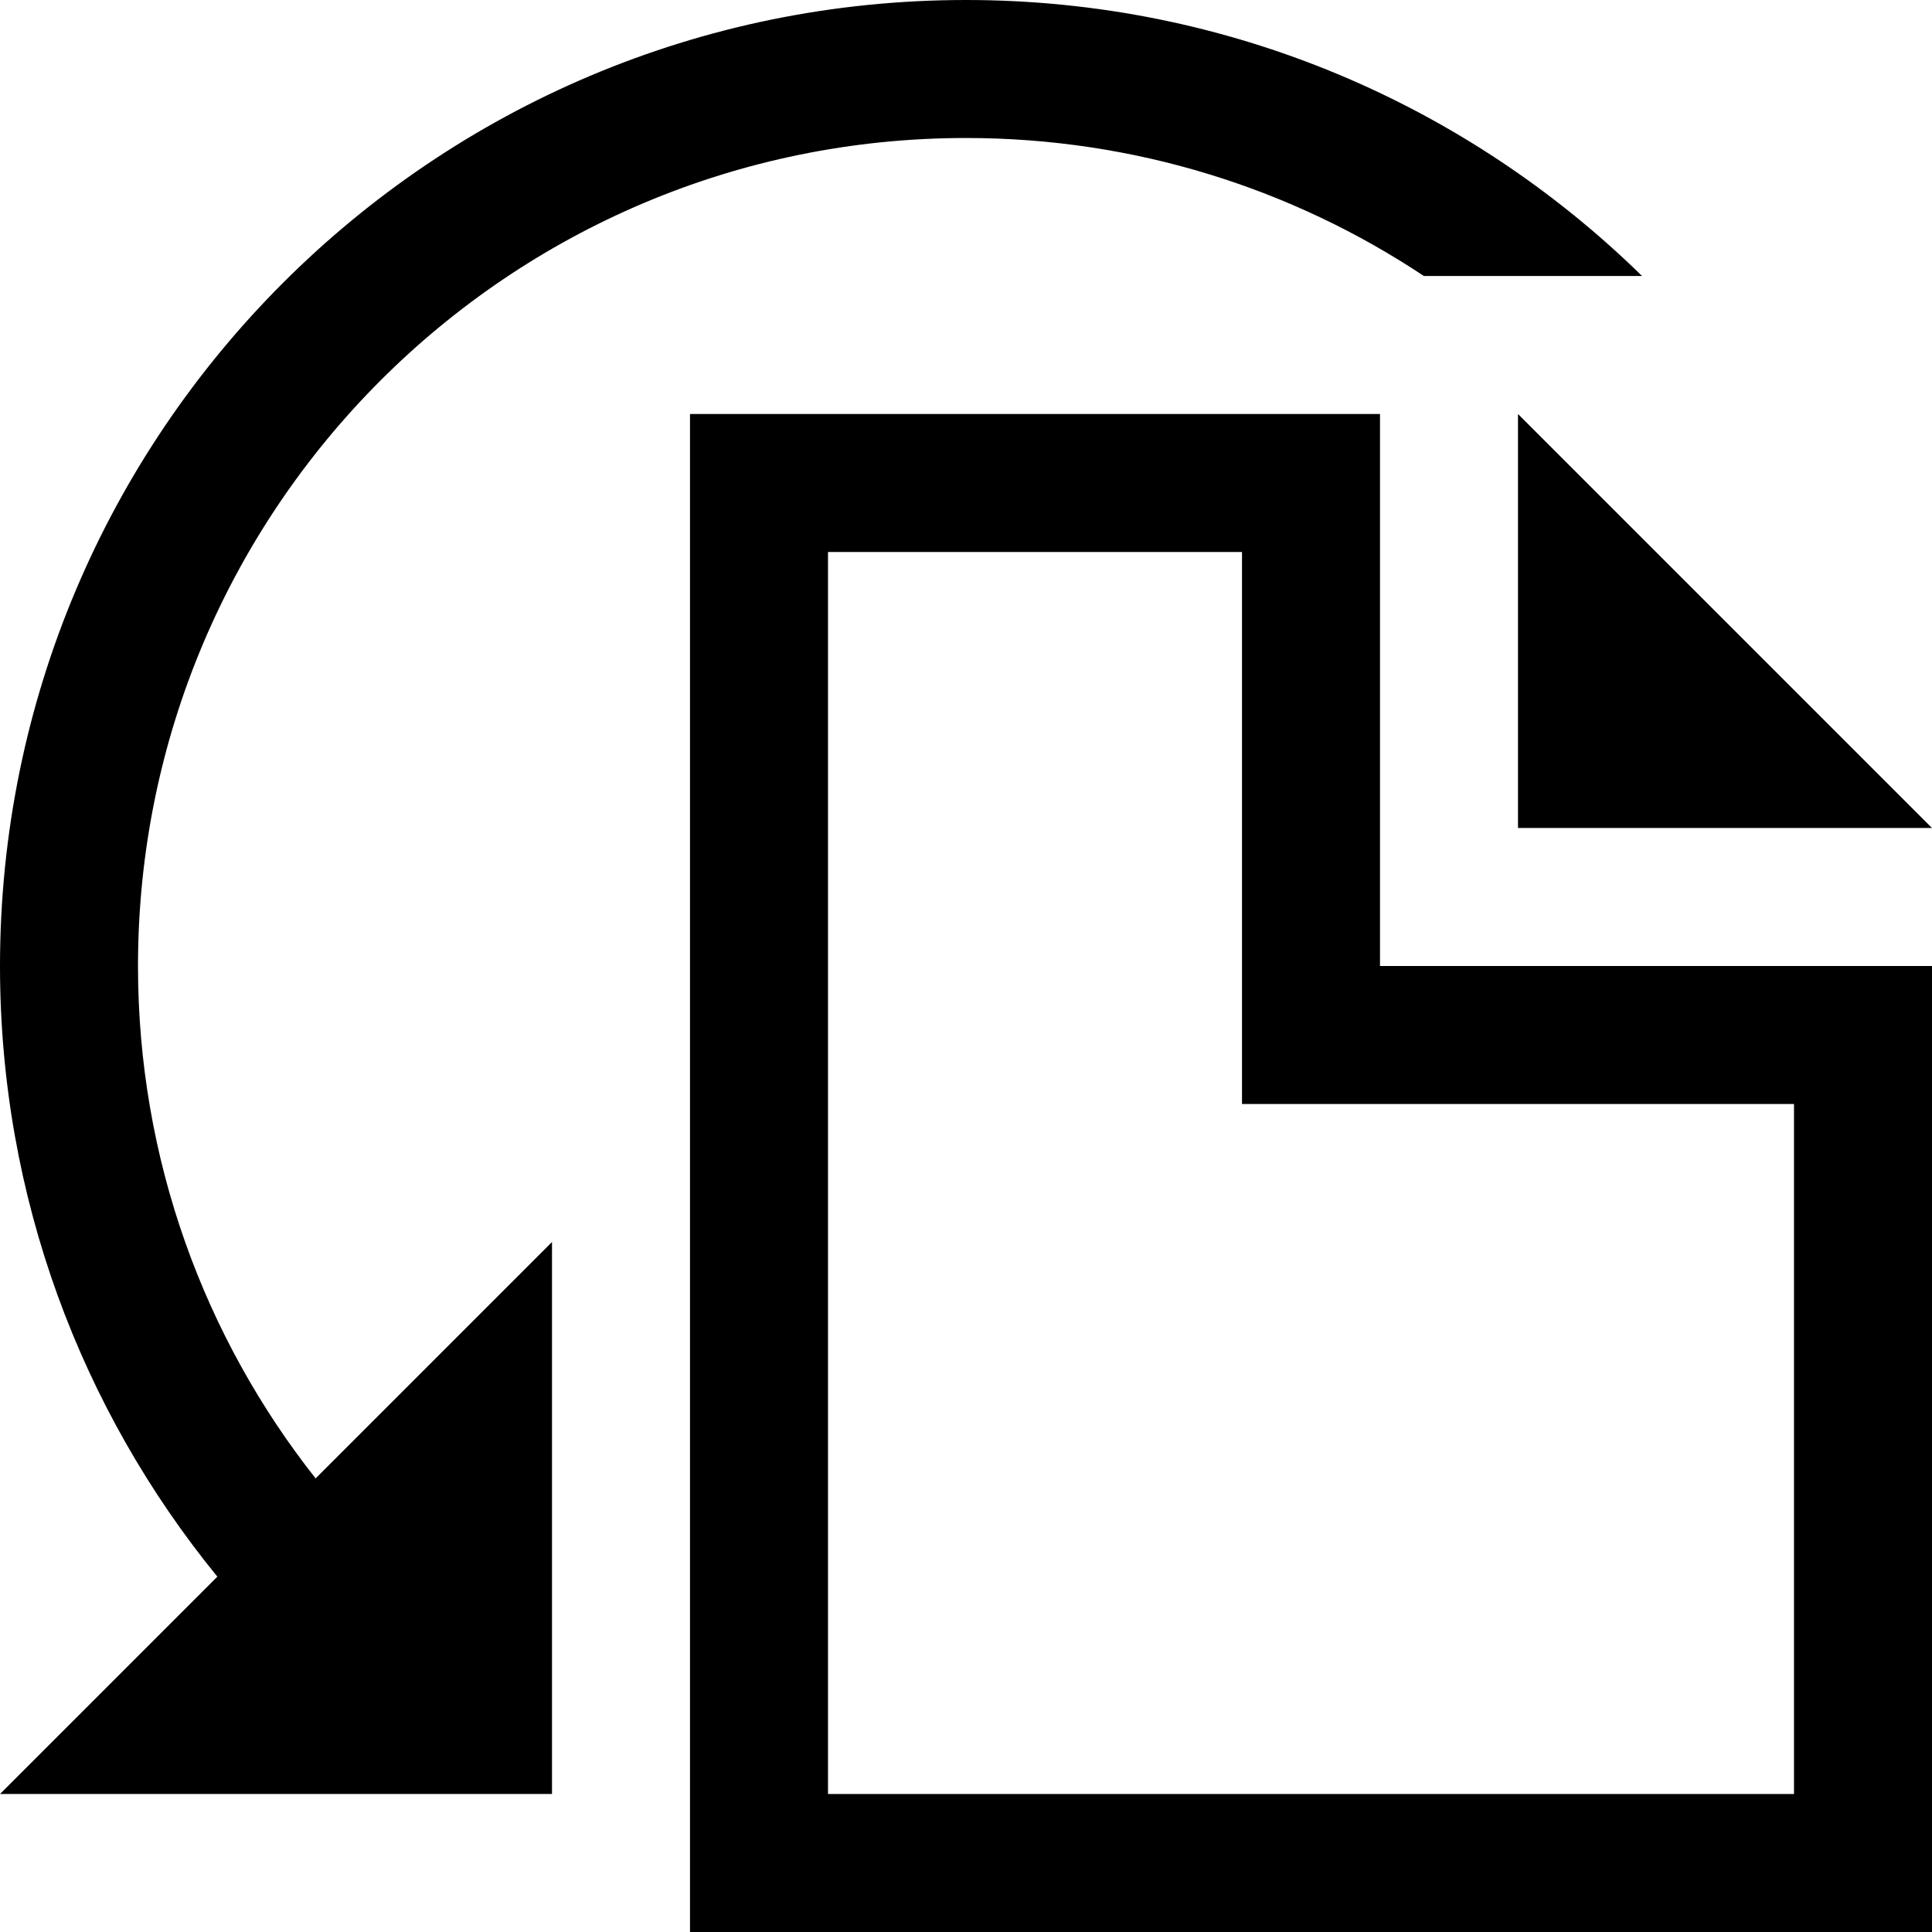 <svg viewBox="0 0 14 14" fill="none" xmlns="http://www.w3.org/2000/svg">
<path d="M7 1C8.227 1 9.367 1.368 10.318 2H11.899C10.636 0.763 8.907 0 7 0C3.134 0 0 3.134 0 7C0 8.678 0.591 10.219 1.575 11.425L0 13H4V9L2.287 10.713C1.481 9.692 1 8.402 1 7C1 3.686 3.686 1 7 1Z" fill="currentColor"/>
<path fill-rule="evenodd" clip-rule="evenodd" d="M10 7V3H5V14H14V7H10ZM9 4H6V13H13V8H9V4Z" fill="currentColor"/>
<path d="M11 3L14 6H11V3Z" fill="currentColor"/>
</svg>
